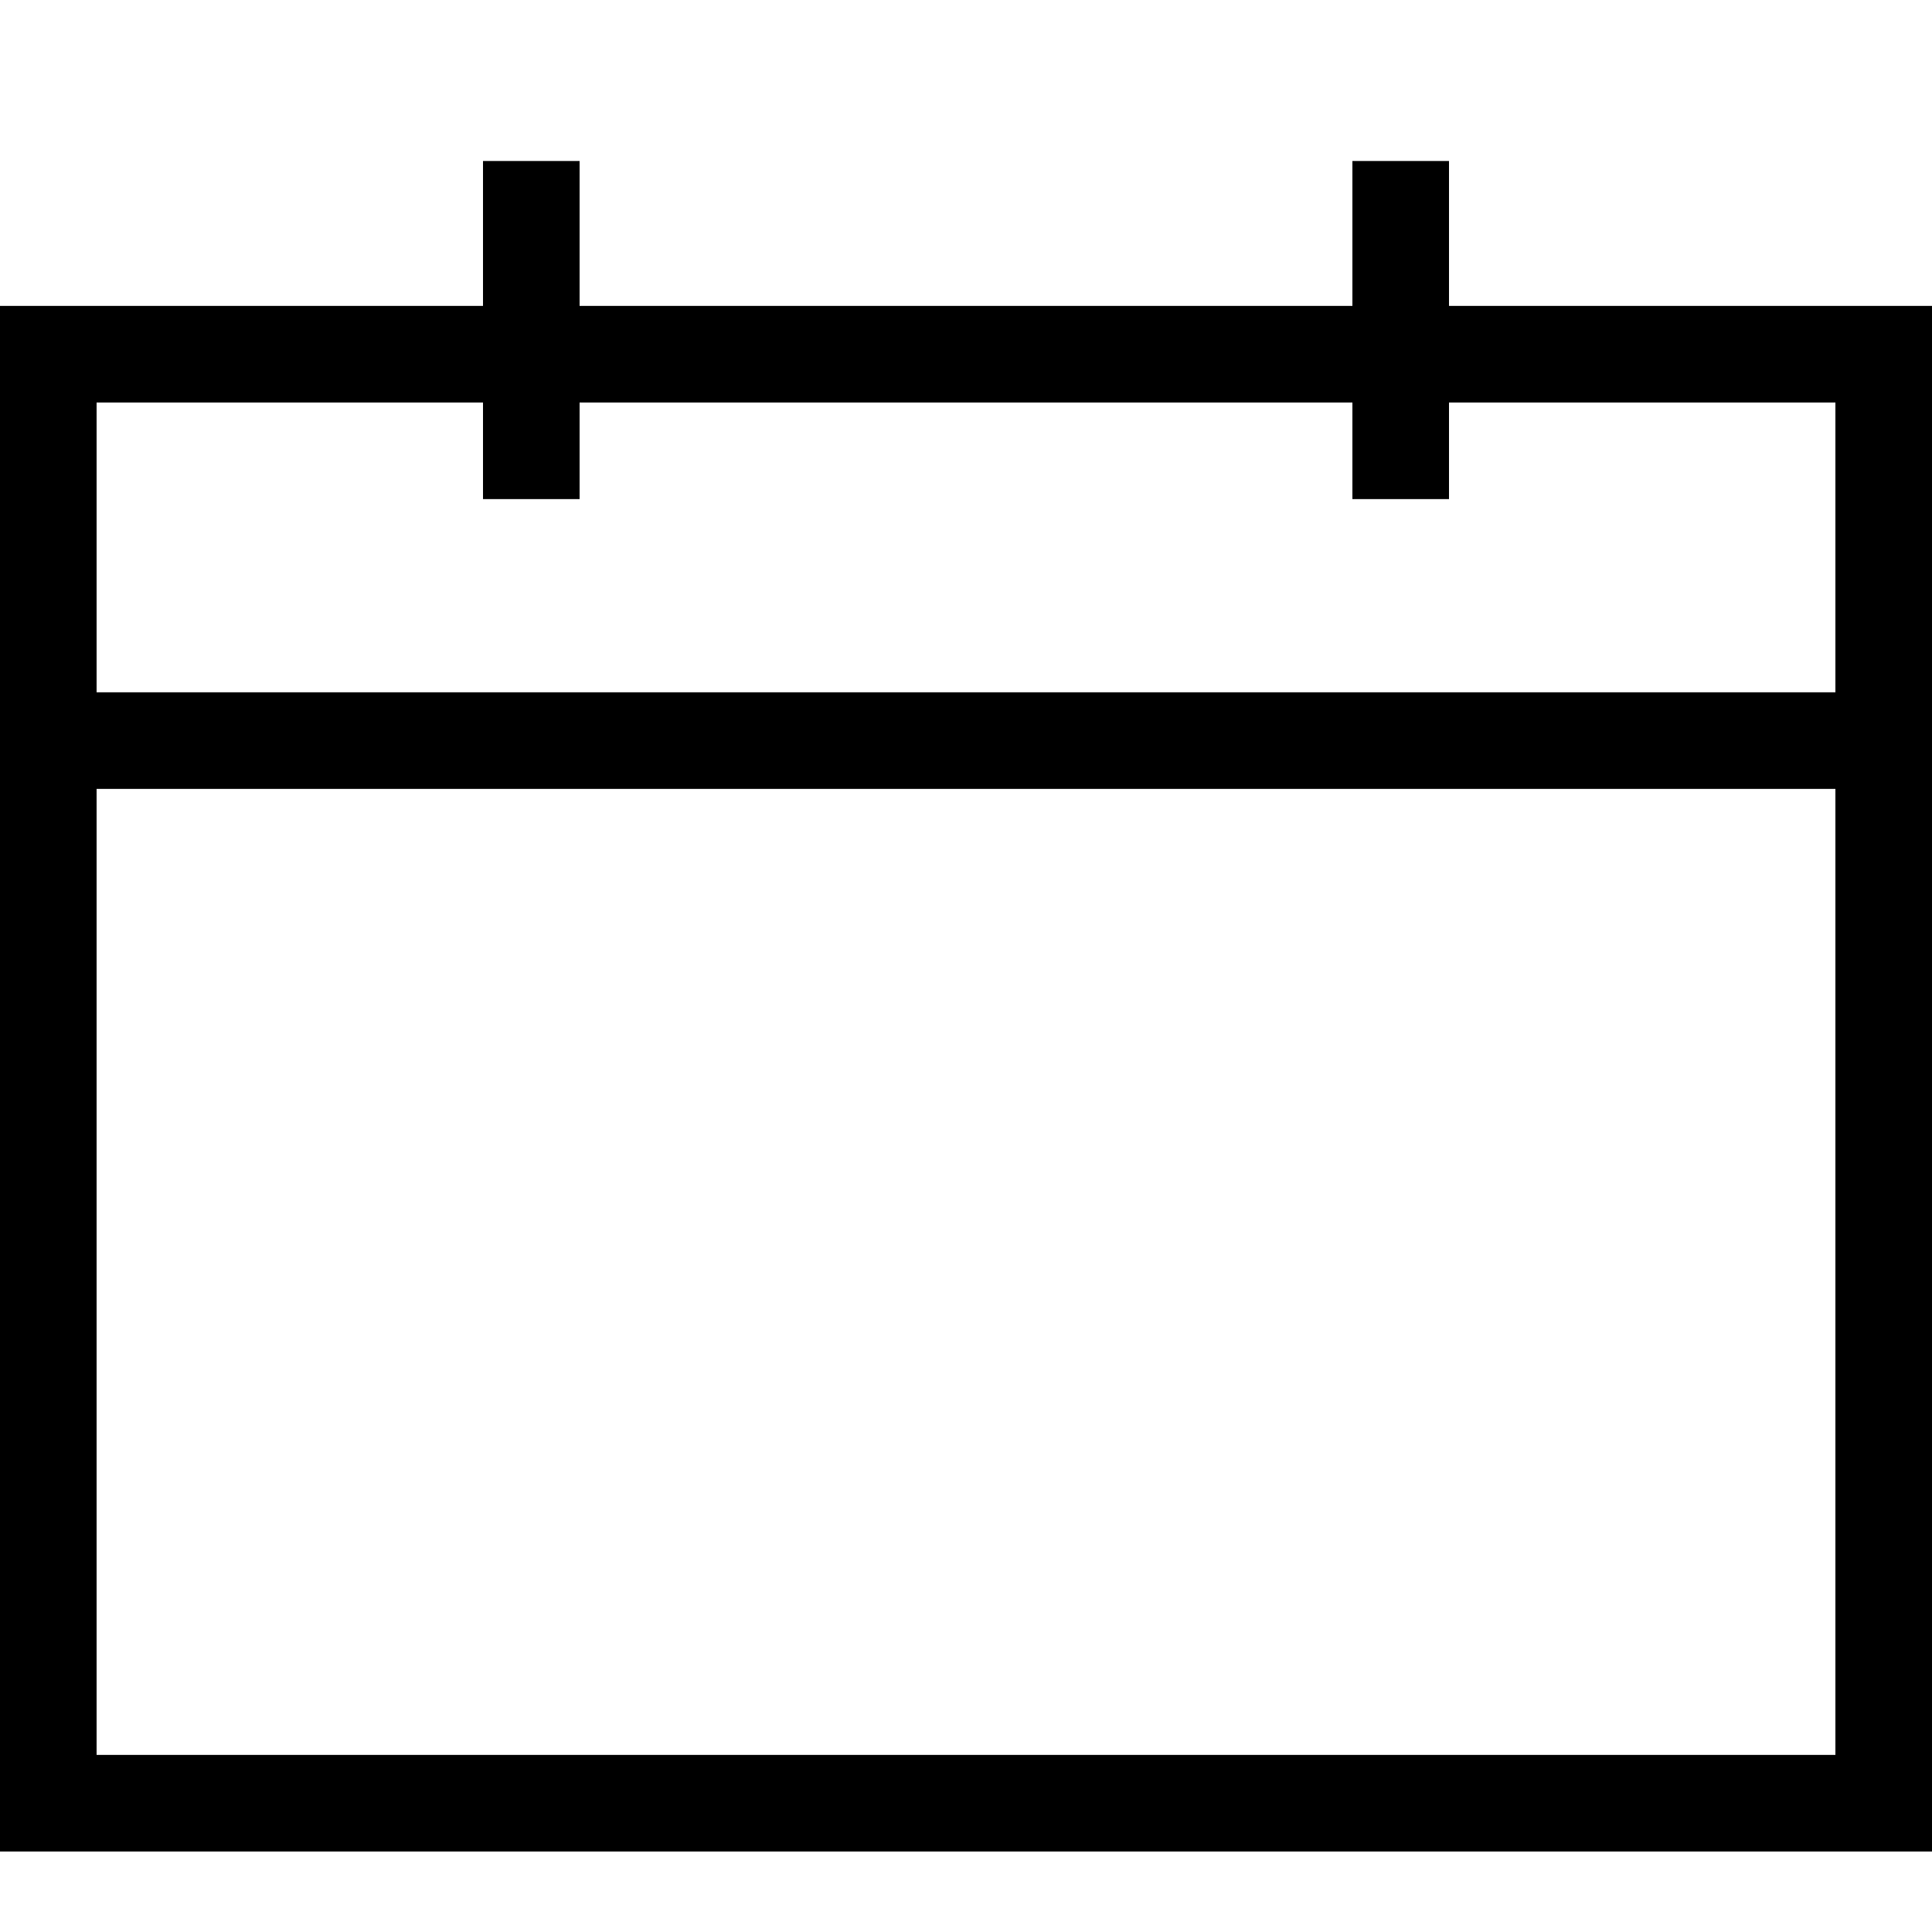 <svg xmlns="http://www.w3.org/2000/svg" width="24" height="24" viewBox="0 0 24 24">
  <g id="Group_5630" data-name="Group 5630" transform="translate(-21 -291)">
    <g id="Group_5629" data-name="Group 5629" transform="translate(0 -12)">
      <rect id="Rectangle_2716" data-name="Rectangle 2716" width="24" height="24" transform="translate(21 303)" fill="#fff"/>
      <path id="calendar" d="M40,26.6h0V21.8H34V20H32.8v1.8H23.2V20H22v1.8H16v4.8h0v1.2h0V41H40V27.8h0ZM17.2,23H22v1.2h1.2V23h9.6v1.2H34V23h4.8v3.6H17.2ZM38.8,39.8H17.2v-12H38.8Z" transform="translate(5 285)"/>
    </g>
  </g>
</svg>
